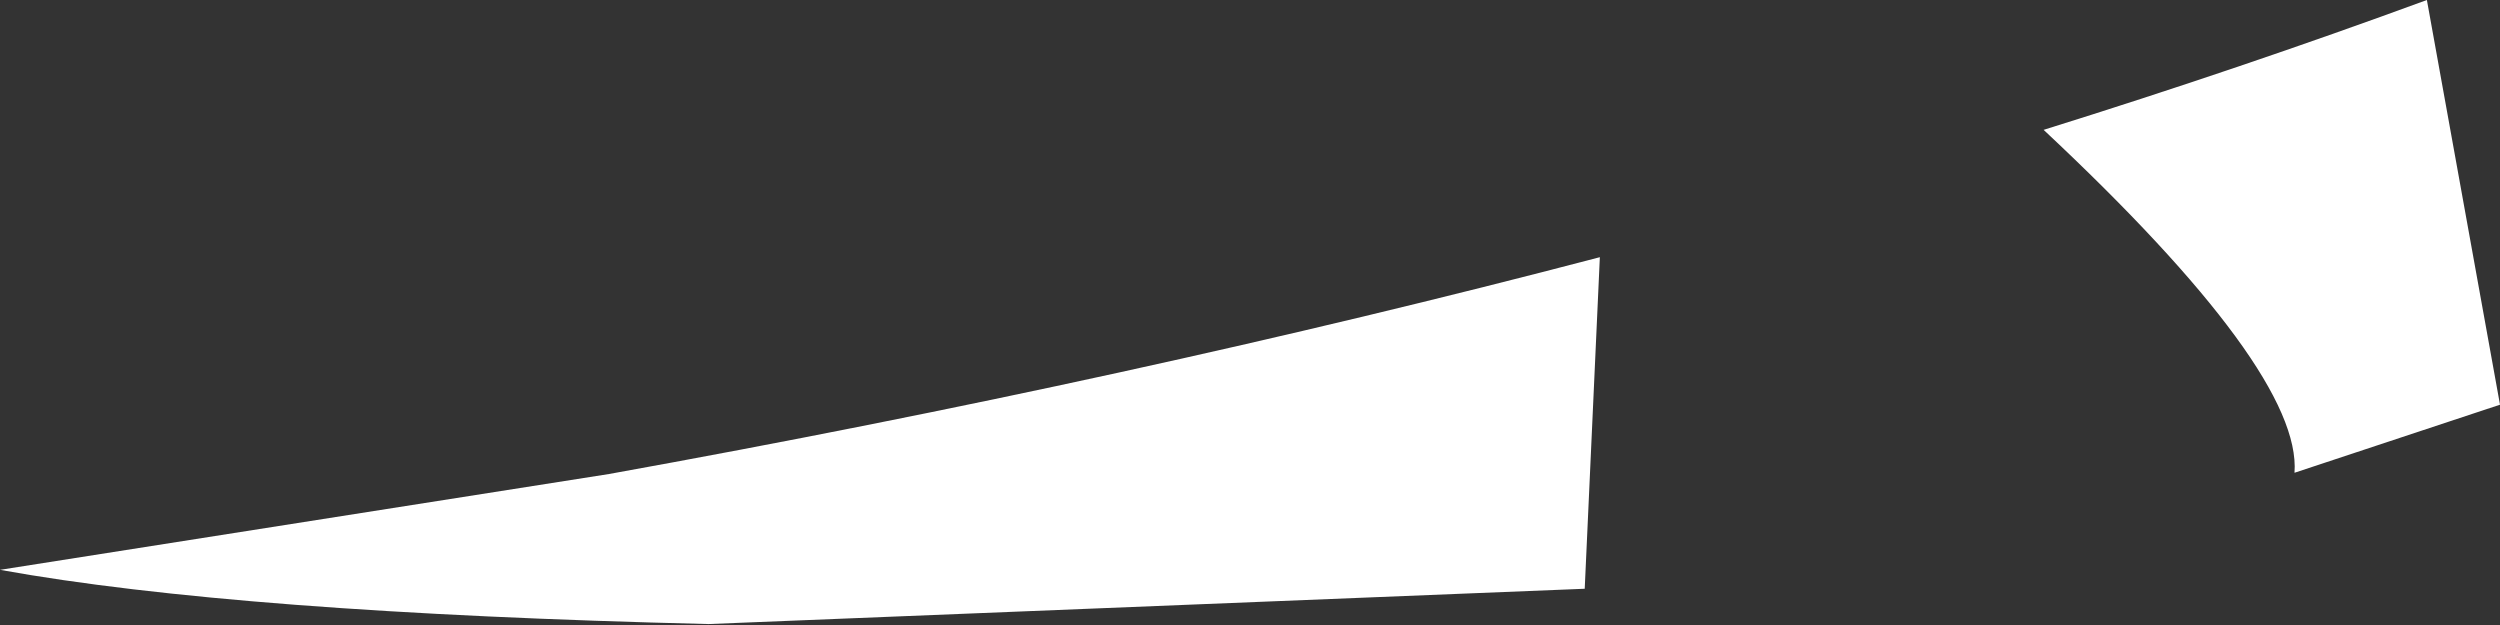 <?xml version="1.0" encoding="UTF-8" standalone="no"?>
<svg xmlns:xlink="http://www.w3.org/1999/xlink" height="24.8px" width="99.15px" xmlns="http://www.w3.org/2000/svg">
  <rect width="100%" height="100%" fill="#333333" stroke="none"/>
  <g transform="matrix(1.0, 0.0, 0.0, 1.0, 32.0, 8.75)">
    <path d="M31.45 1.45 L30.85 14.6 -3.9 16.0 Q-22.6 15.55 -32.0 13.85 L-7.85 10.05 Q12.95 6.3 31.45 1.45 M49.05 -3.6 Q56.9 -6.05 64.25 -8.75 L67.15 7.3 59.0 10.0 Q59.3 6.0 49.05 -3.6" fill="#ffffff" fill-rule="evenodd" stroke="none"/>
  </g>
</svg>
